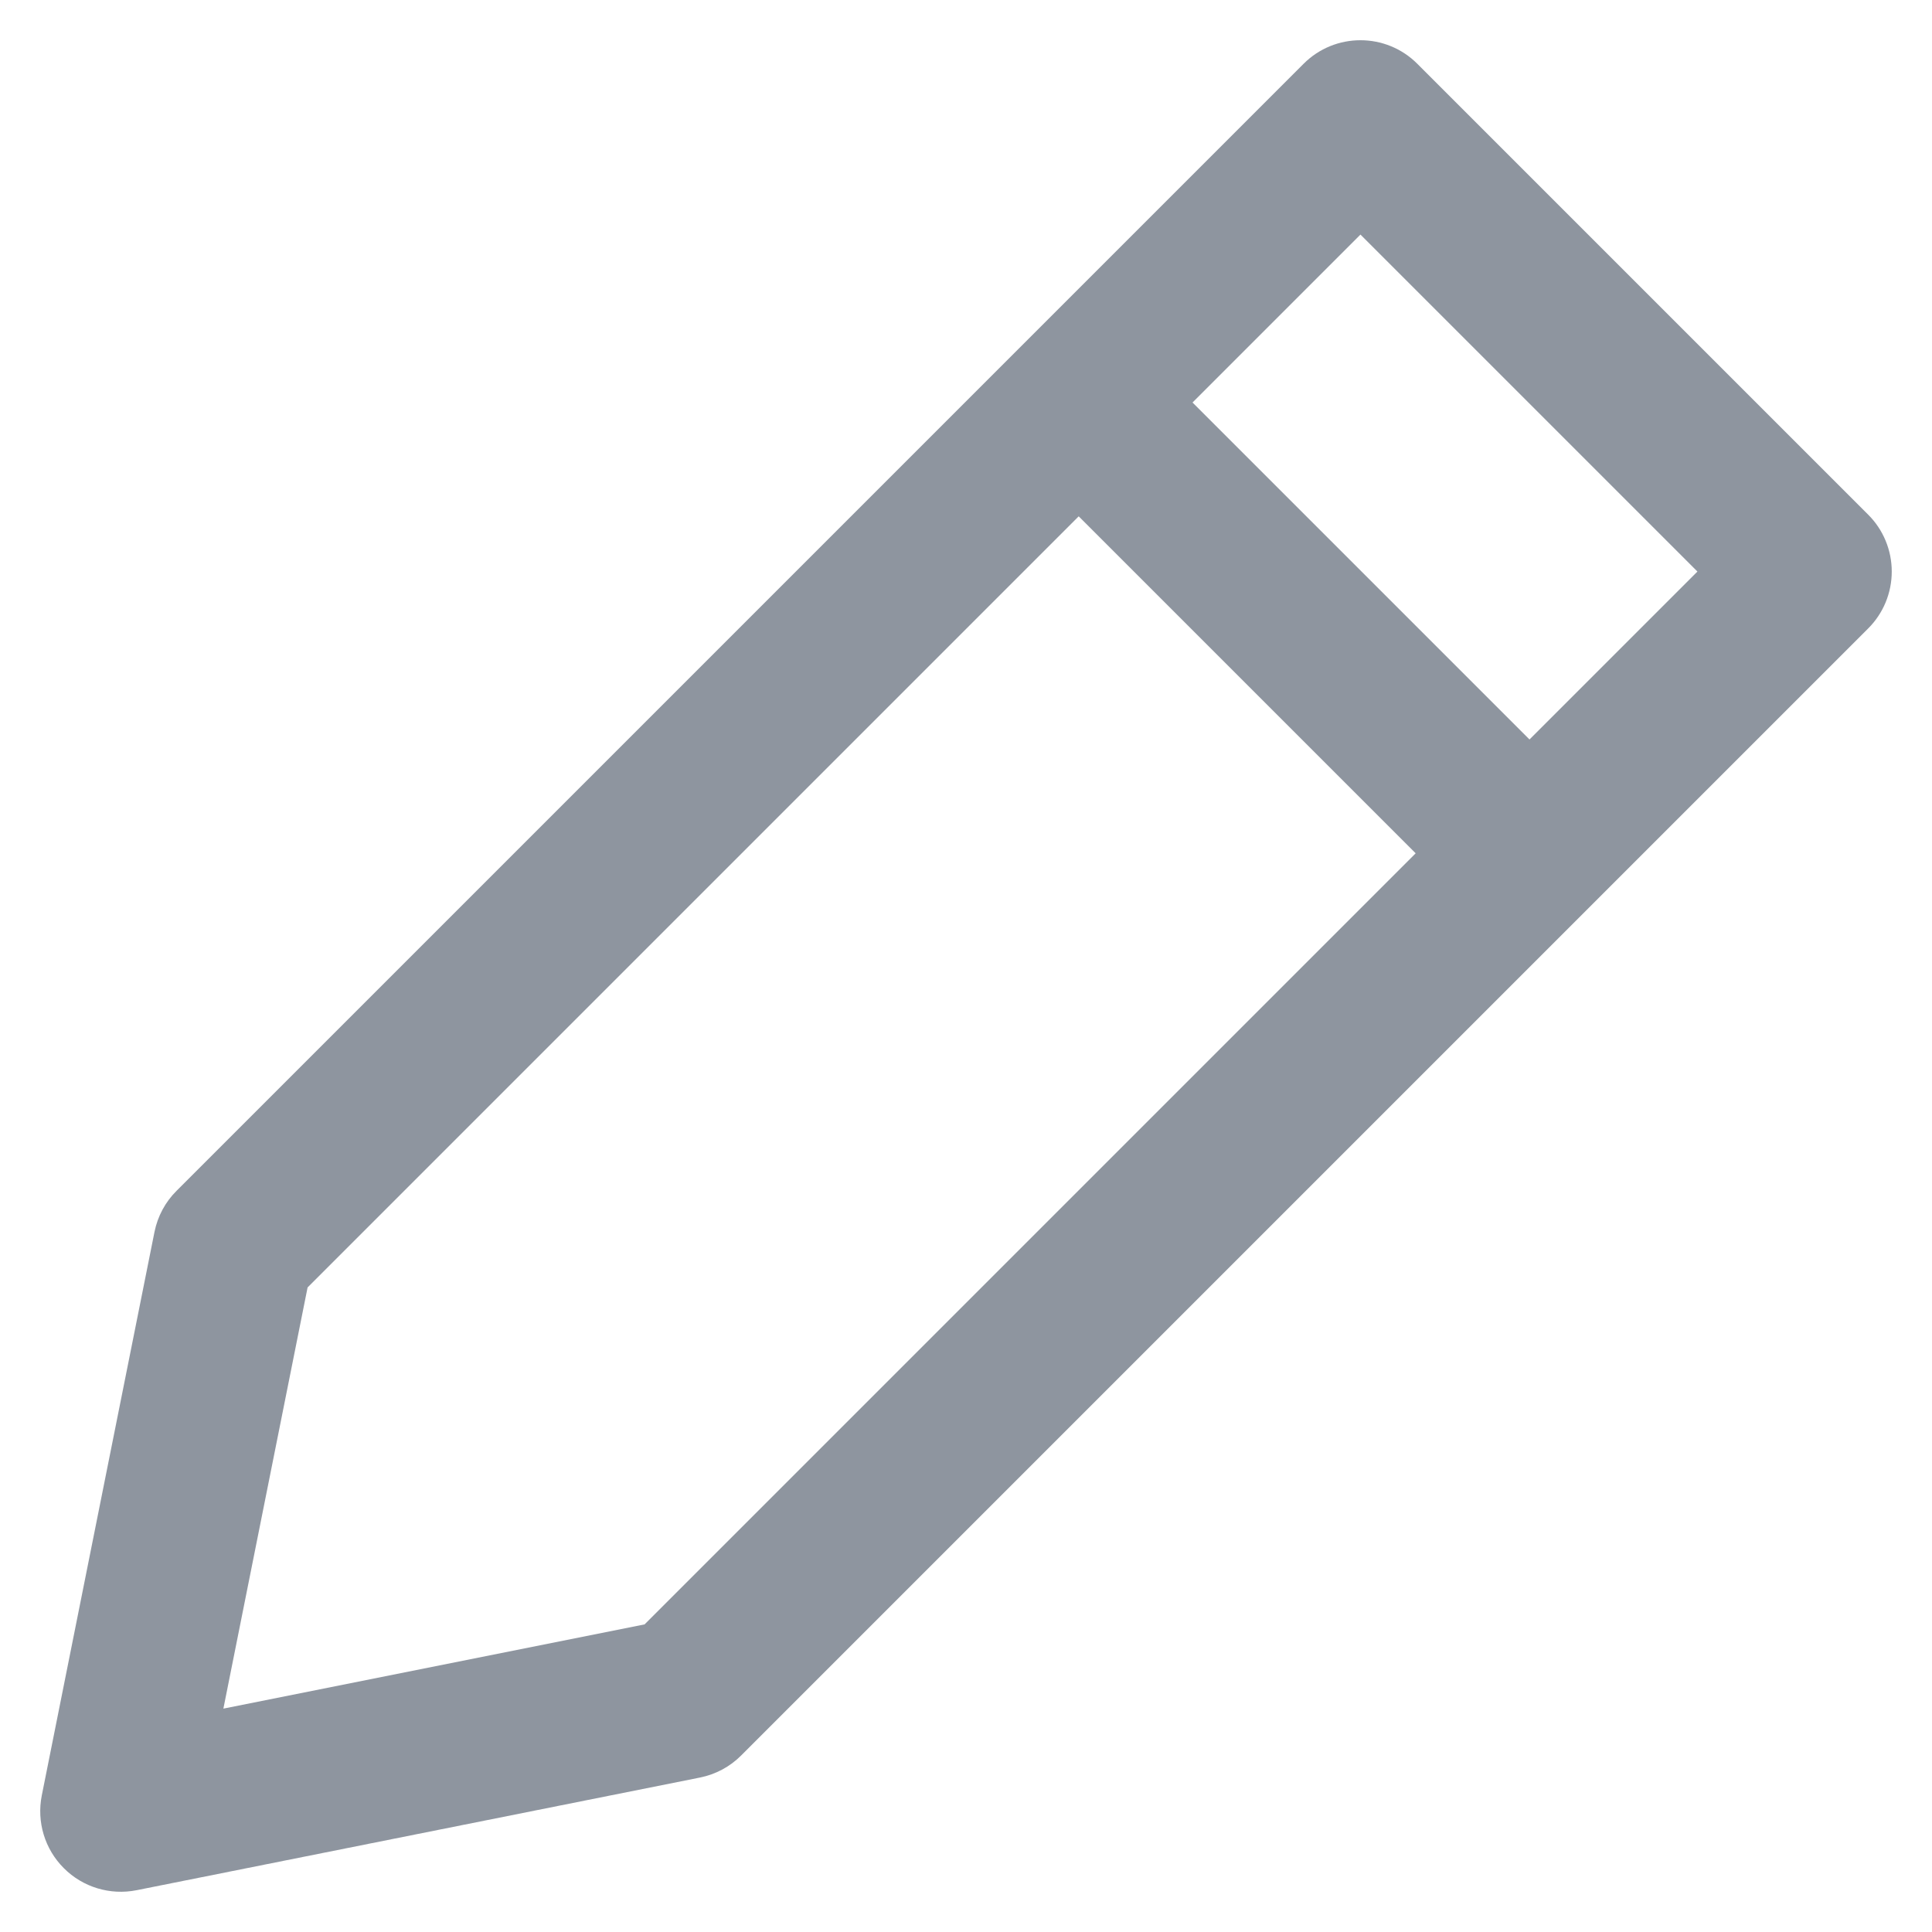 <svg width="24" height="24" viewBox="0 0 24 24" fill="none" xmlns="http://www.w3.org/2000/svg">
    <path fill-rule="evenodd" clip-rule="evenodd" d="M16.193 0.793C16.583 0.402 17.217 0.402 17.607 0.793L23.207 6.393C23.395 6.58 23.5 6.835 23.5 7.1C23.5 7.365 23.395 7.62 23.207 7.807L19.708 11.306C19.707 11.307 19.708 11.306 19.708 11.306C19.707 11.307 19.707 11.307 19.706 11.308L9.207 21.807C9.068 21.947 8.89 22.042 8.696 22.081L1.696 23.481C1.368 23.546 1.029 23.444 0.793 23.207C0.556 22.971 0.454 22.632 0.519 22.304L1.919 15.304C1.958 15.11 2.053 14.932 2.193 14.793L16.193 0.793ZM13.4 6.414L3.821 15.993L2.775 21.225L8.007 20.179L17.586 10.6L13.4 6.414ZM19 9.186L14.814 5L16.9 2.914L21.086 7.1L19 9.186Z" fill="#8E959F" />
</svg>
    